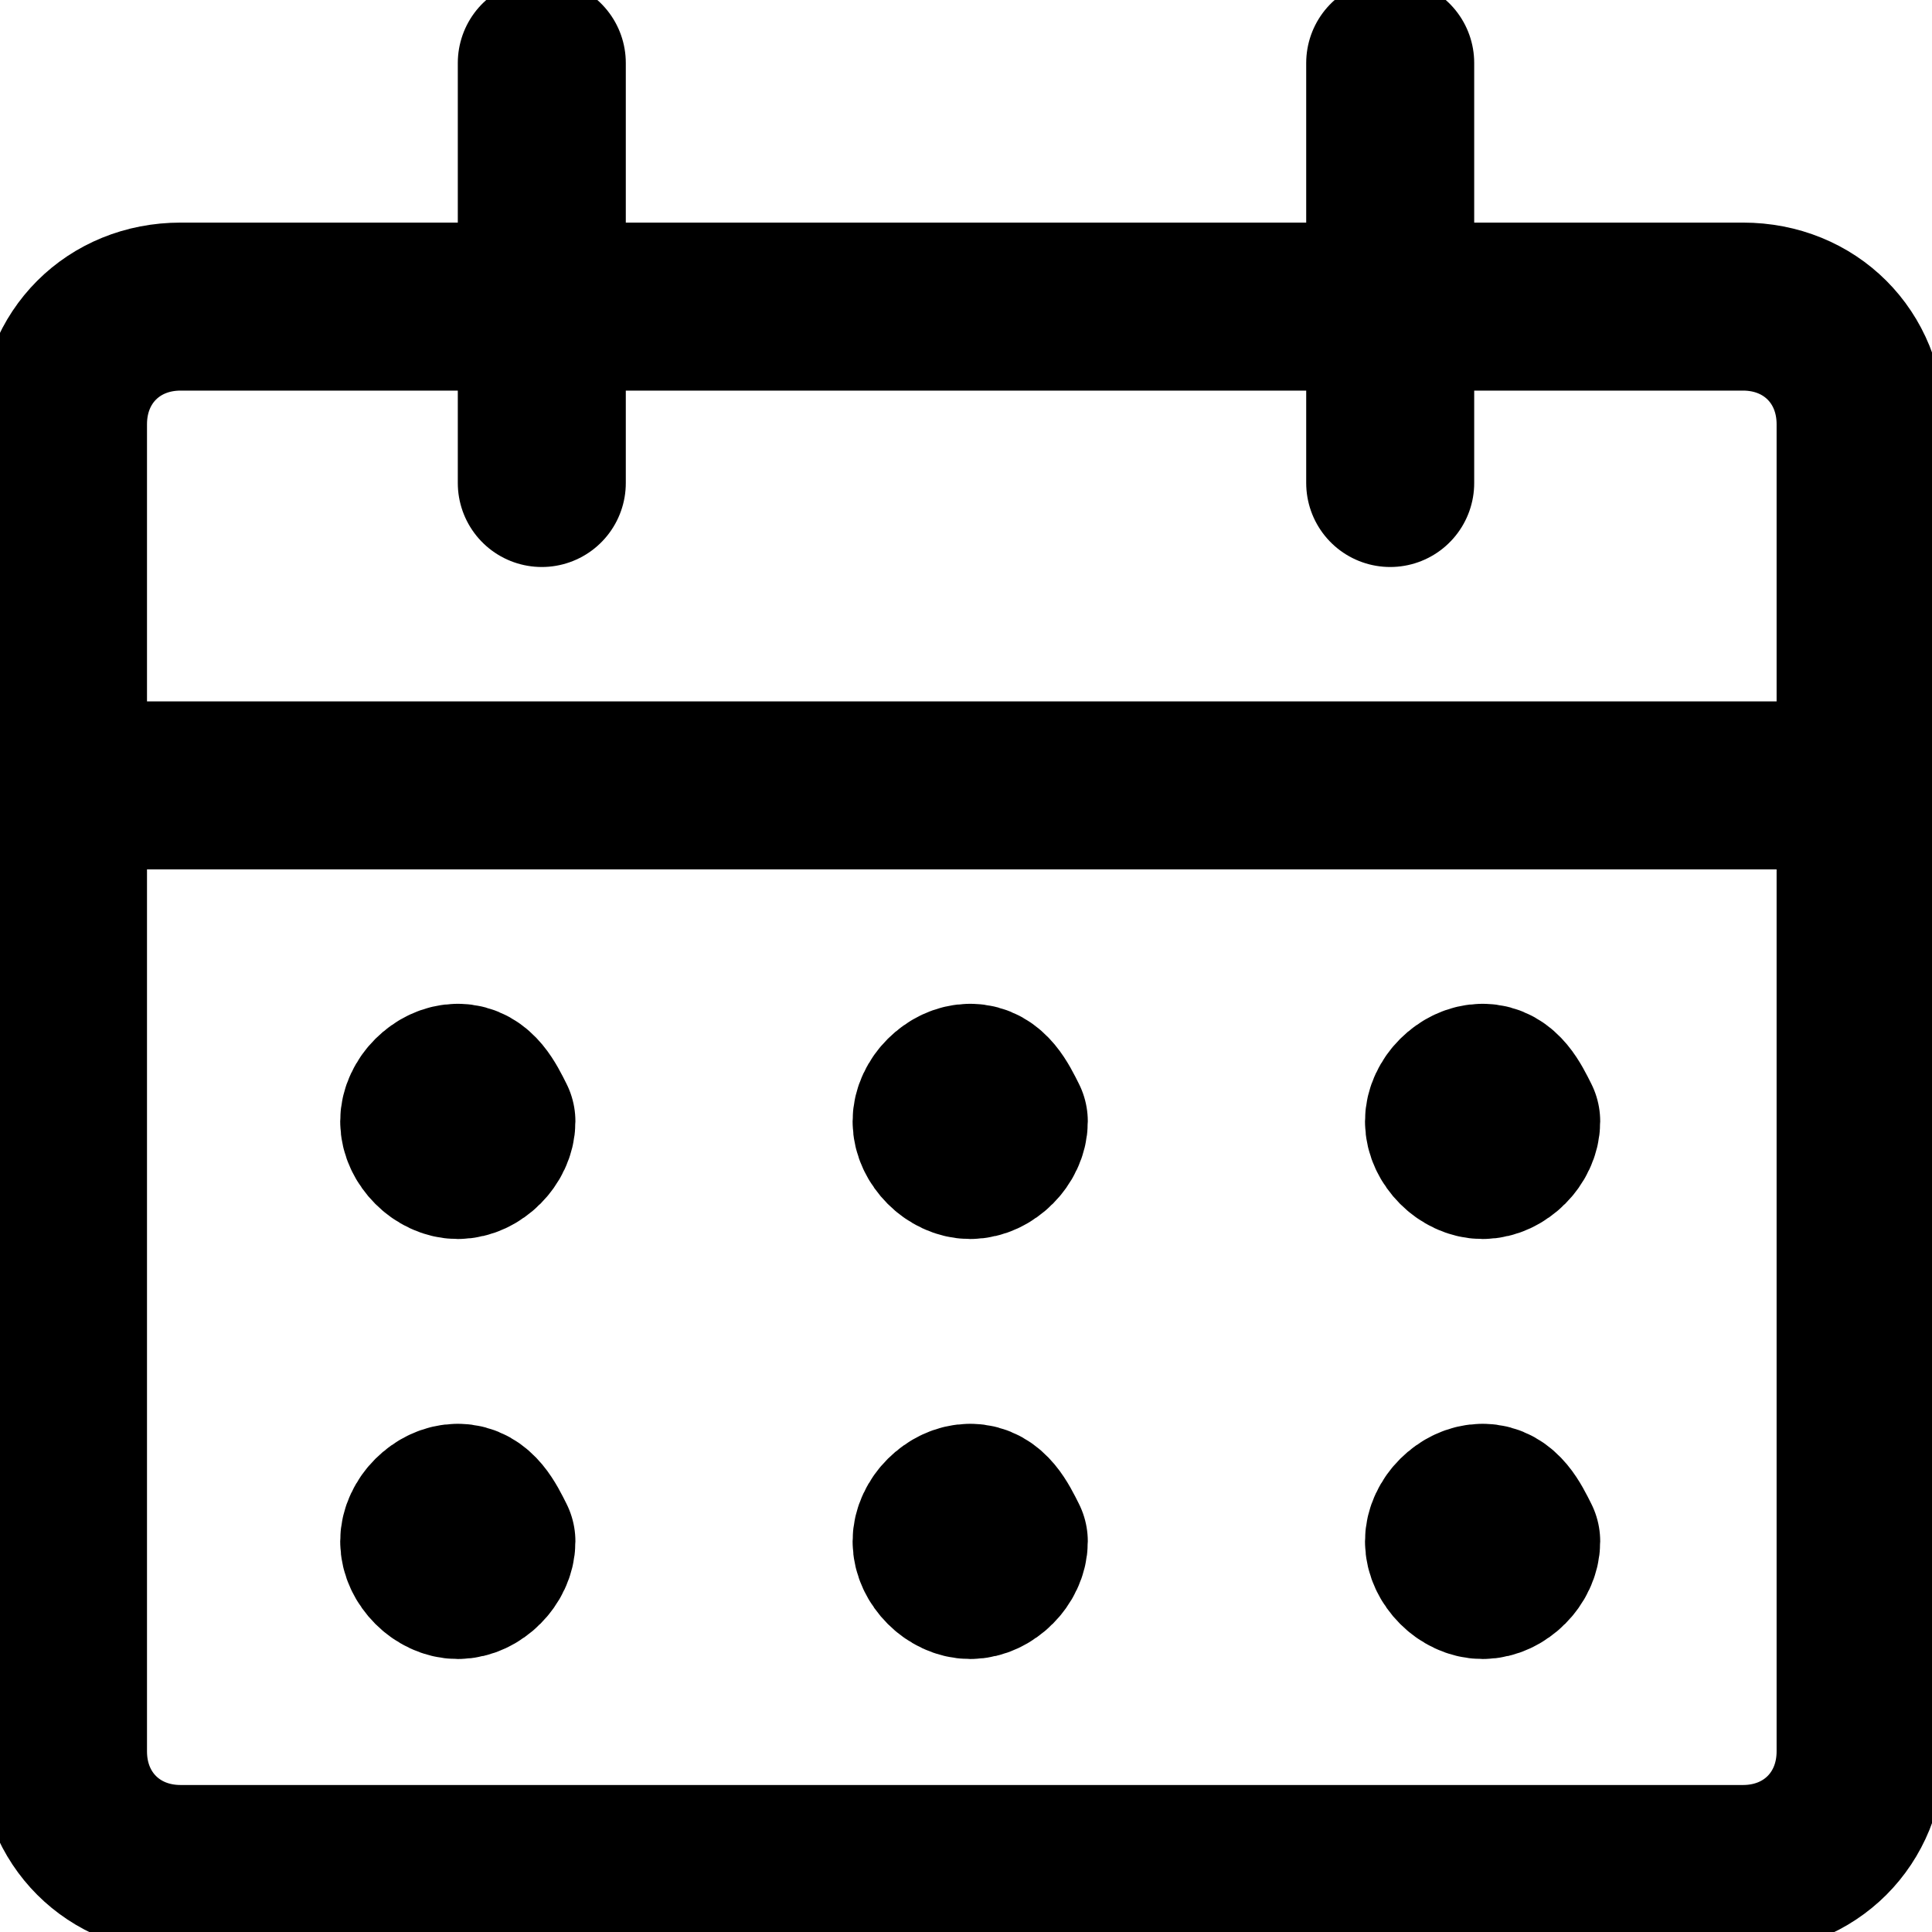 <?xml version="1.0" encoding="utf-8"?>
<!-- Generator: Adobe Illustrator 22.0.1, SVG Export Plug-In . SVG Version: 6.00 Build 0)  -->
<svg version="1.1" id="Layer_1" xmlns="http://www.w3.org/2000/svg" xmlns:xlink="http://www.w3.org/1999/xlink" x="0px" y="0px"
	 viewBox="0 0 23 23" style="enable-background:new 0 0 23 23;" xml:space="preserve">
<style type="text/css">
	.timestamp-st0{fill:none;stroke:currentColor;stroke-width:2;stroke-linecap:round;stroke-linejoin:round;}
</style>
<g id="Timestamp" transform="translate(-303.005 -2847)">
	<g id="Group_266" transform="translate(303.755 2847.75)">
		<g id="calendar-3">
			<path id="Rectangle-path_79" class="timestamp-st0" d="M0,4.3c0-0.8,0.6-1.4,1.4-1.4c0,0,0,0,0,0h18.6c0.8,0,1.4,0.6,1.4,1.4l0,0v15.8
				c0,0.8-0.6,1.4-1.4,1.4c0,0,0,0,0,0H1.4c-0.8,0-1.4-0.6-1.4-1.4l0,0V4.3z"/>
			<path id="Shape_1209" class="timestamp-st0" d="M0,8.6h21.5"/>
			<path id="Shape_1210" class="timestamp-st0" d="M5.7,5V0"/>
			<path id="Shape_1211" class="timestamp-st0" d="M15.8,5V0"/>
			<path id="Shape_1212" class="timestamp-st0" d="M4.7,12.2c-0.2,0-0.4,0.2-0.4,0.4c0,0.2,0.2,0.4,0.4,0.4c0.2,0,0.4-0.2,0.4-0.4l0,0
				C5,12.4,4.9,12.2,4.7,12.2C4.7,12.2,4.7,12.2,4.7,12.2"/>
			<path id="Shape_1213" class="timestamp-st0" d="M4.7,17.2c-0.2,0-0.4,0.2-0.4,0.4c0,0.2,0.2,0.4,0.4,0.4c0.2,0,0.4-0.2,0.4-0.4l0,0
				C5,17.4,4.9,17.2,4.7,17.2"/>
			<path id="Shape_1214" class="timestamp-st0" d="M10.8,12.2c-0.2,0-0.4,0.2-0.4,0.4c0,0.2,0.2,0.4,0.4,0.4c0.2,0,0.4-0.2,0.4-0.4l0,0
				C11.1,12.4,11,12.2,10.8,12.2C10.8,12.2,10.8,12.2,10.8,12.2"/>
			<path id="Shape_1215" class="timestamp-st0" d="M10.8,17.2c-0.2,0-0.4,0.2-0.4,0.4c0,0.2,0.2,0.4,0.4,0.4c0.2,0,0.4-0.2,0.4-0.4l0,0
				C11.1,17.4,11,17.2,10.8,17.2"/>
			<path id="Shape_1216" class="timestamp-st0" d="M16.9,12.2c-0.2,0-0.4,0.2-0.4,0.4c0,0.2,0.2,0.4,0.4,0.4c0.2,0,0.4-0.2,0.4-0.4l0,0
				C17.2,12.4,17.1,12.2,16.9,12.2C16.9,12.2,16.9,12.2,16.9,12.2"/>
			<path id="Shape_1217" class="timestamp-st0" d="M16.9,17.2c-0.2,0-0.4,0.2-0.4,0.4c0,0.2,0.2,0.4,0.4,0.4c0.2,0,0.4-0.2,0.4-0.4l0,0
				C17.2,17.4,17.1,17.2,16.9,17.2"/>
		</g>
	</g>
</g>
</svg>
